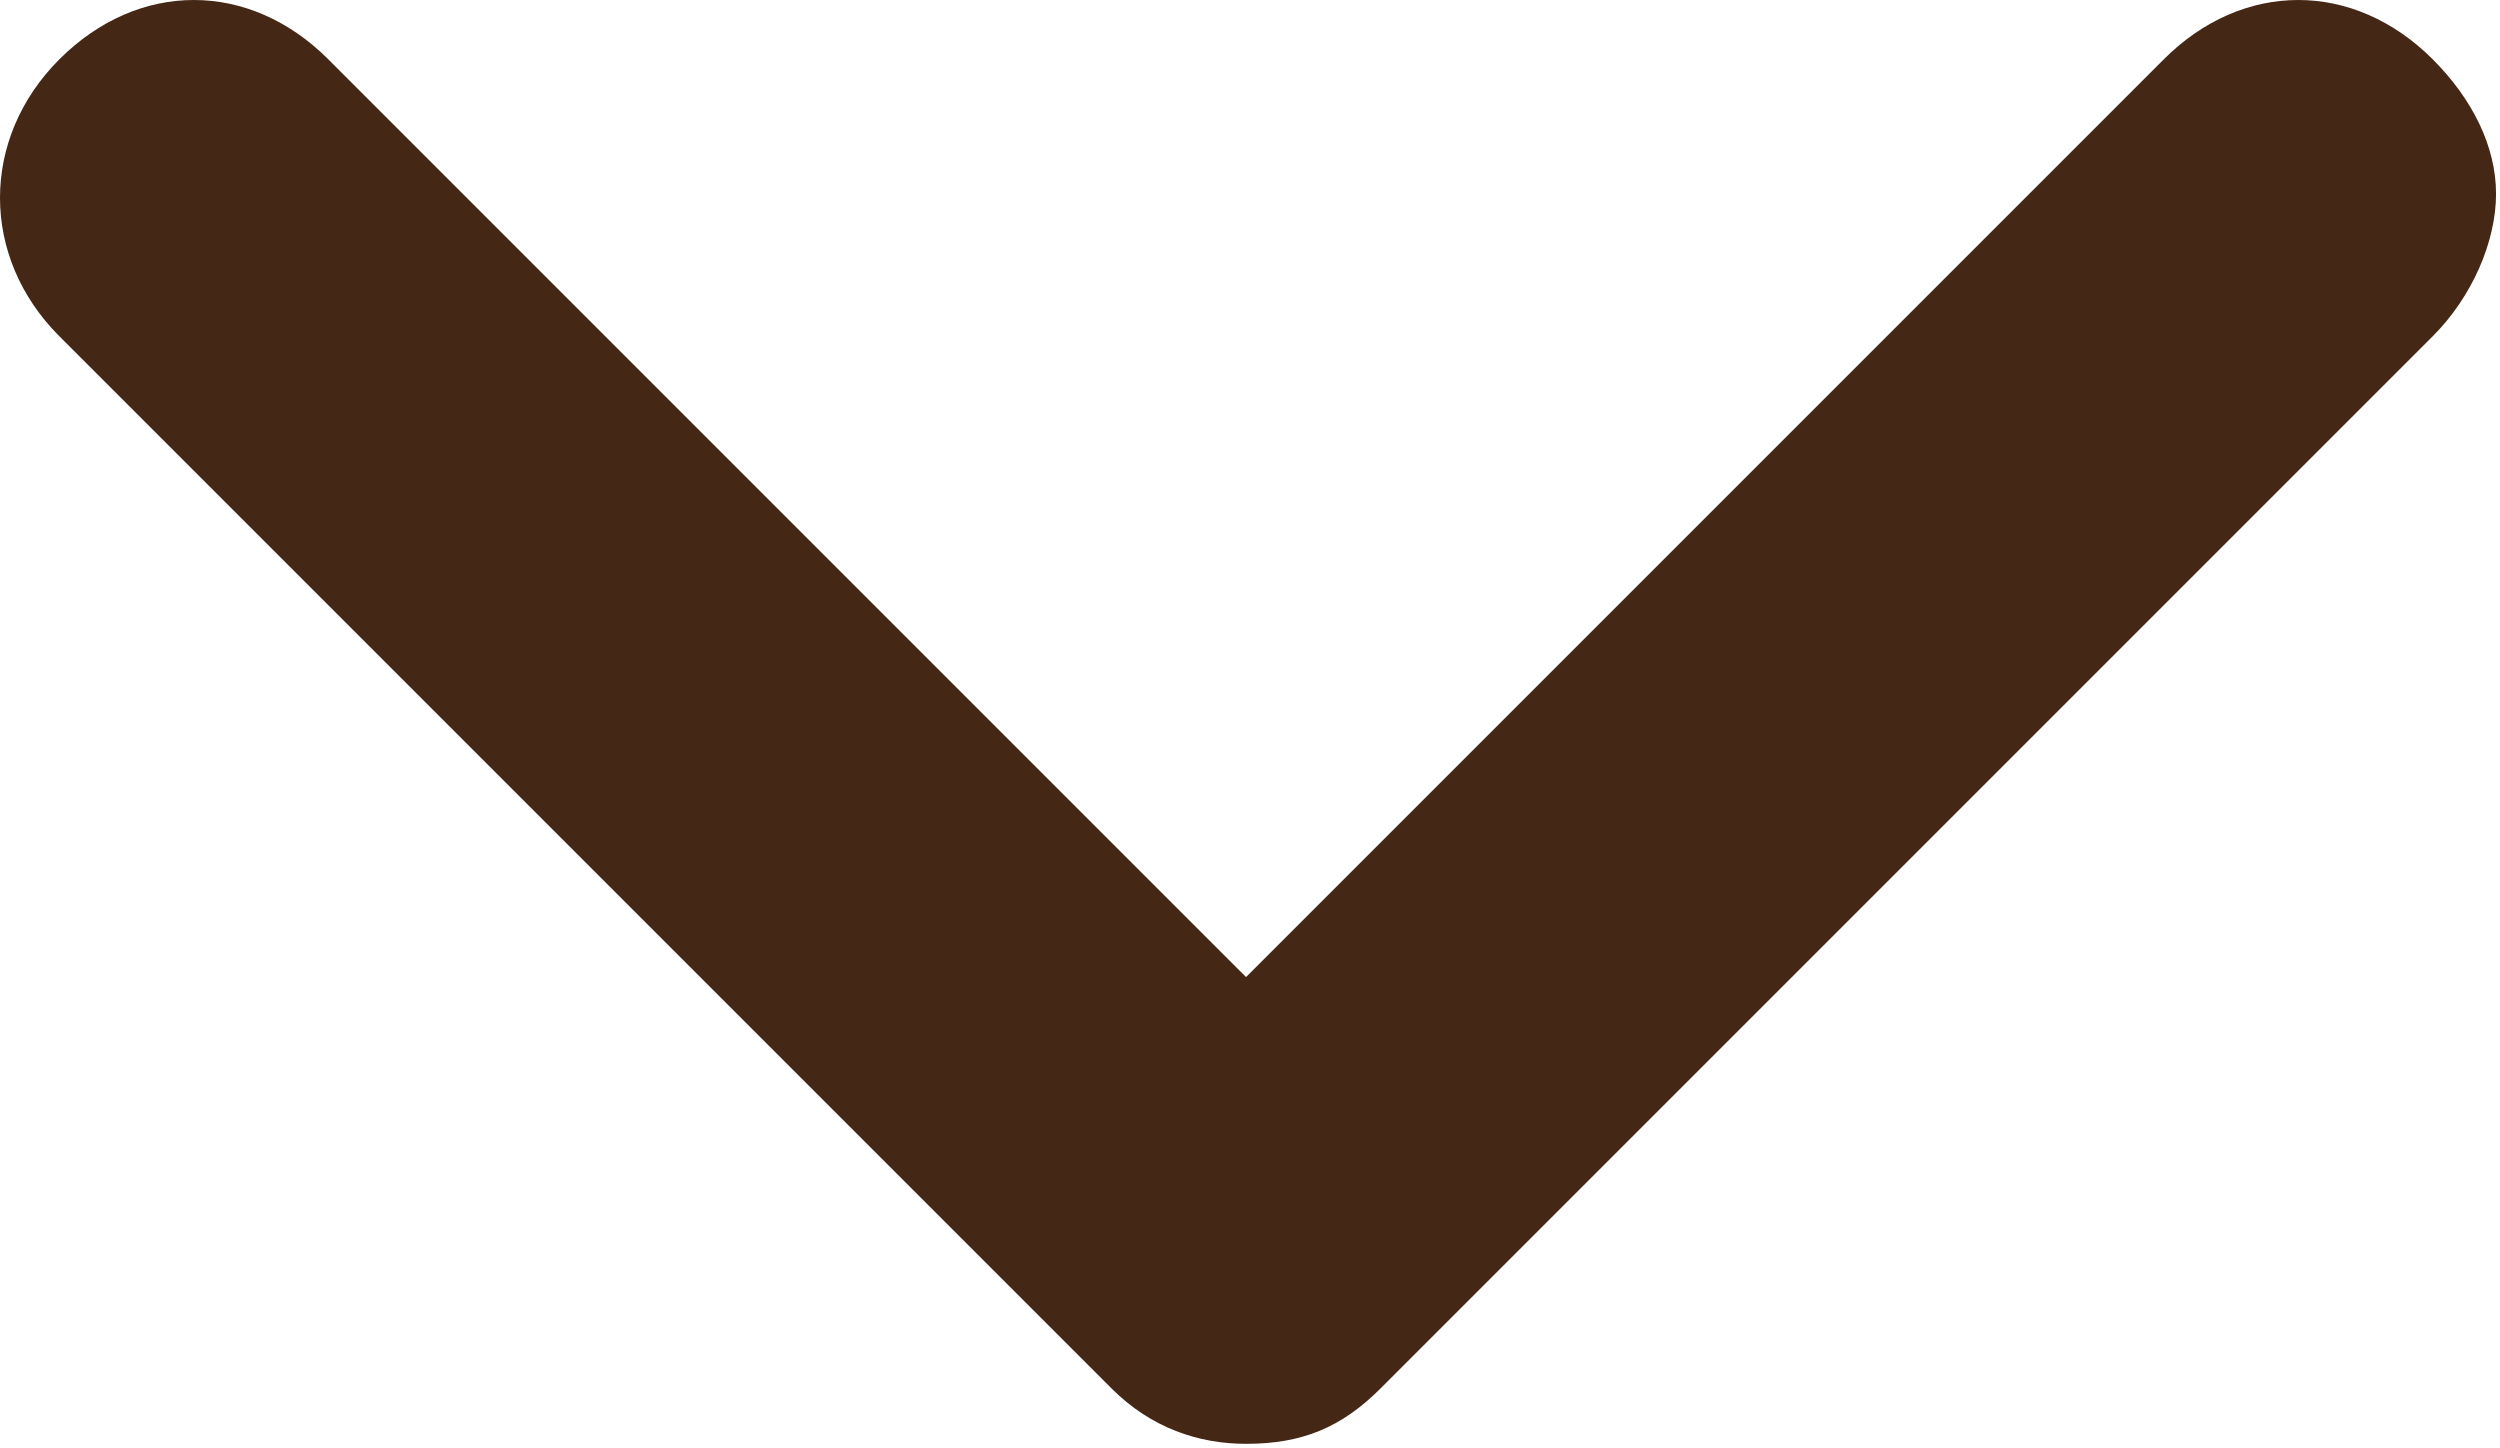<?xml version="1.0" encoding="UTF-8"?>
<svg width="316px" height="183px" viewBox="0 0 316 183" version="1.1" xmlns="http://www.w3.org/2000/svg" xmlns:xlink="http://www.w3.org/1999/xlink">
    <!-- Generator: Sketch 47.1 (45422) - http://www.bohemiancoding.com/sketch -->
    <title>right-arrow (1)</title>
    <desc>Created with Sketch.</desc>
    <defs></defs>
    <g id="Page-1" stroke="none" stroke-width="1" fill="none" fill-rule="evenodd">
        <g id="right-arrow-(1)" transform="translate(157.5, 91) rotate(90) translate(-157.5, -91) translate(66, -67)" fill-rule="nonzero" fill="#452716">
            <path d="M176,141 L43,8 C38,3 31,0 25,0 C19,0 13,3 8,8 C-2,18 -2,32 8,42 L124,158 L8,274 C-2,284 -2,298 8,308 C18,318 33,318 43,308 L176,175 C181,170 183,164 183,158 C183,151 181,146 176,141 Z" id="Shape"></path>
        </g>
    </g>
</svg>